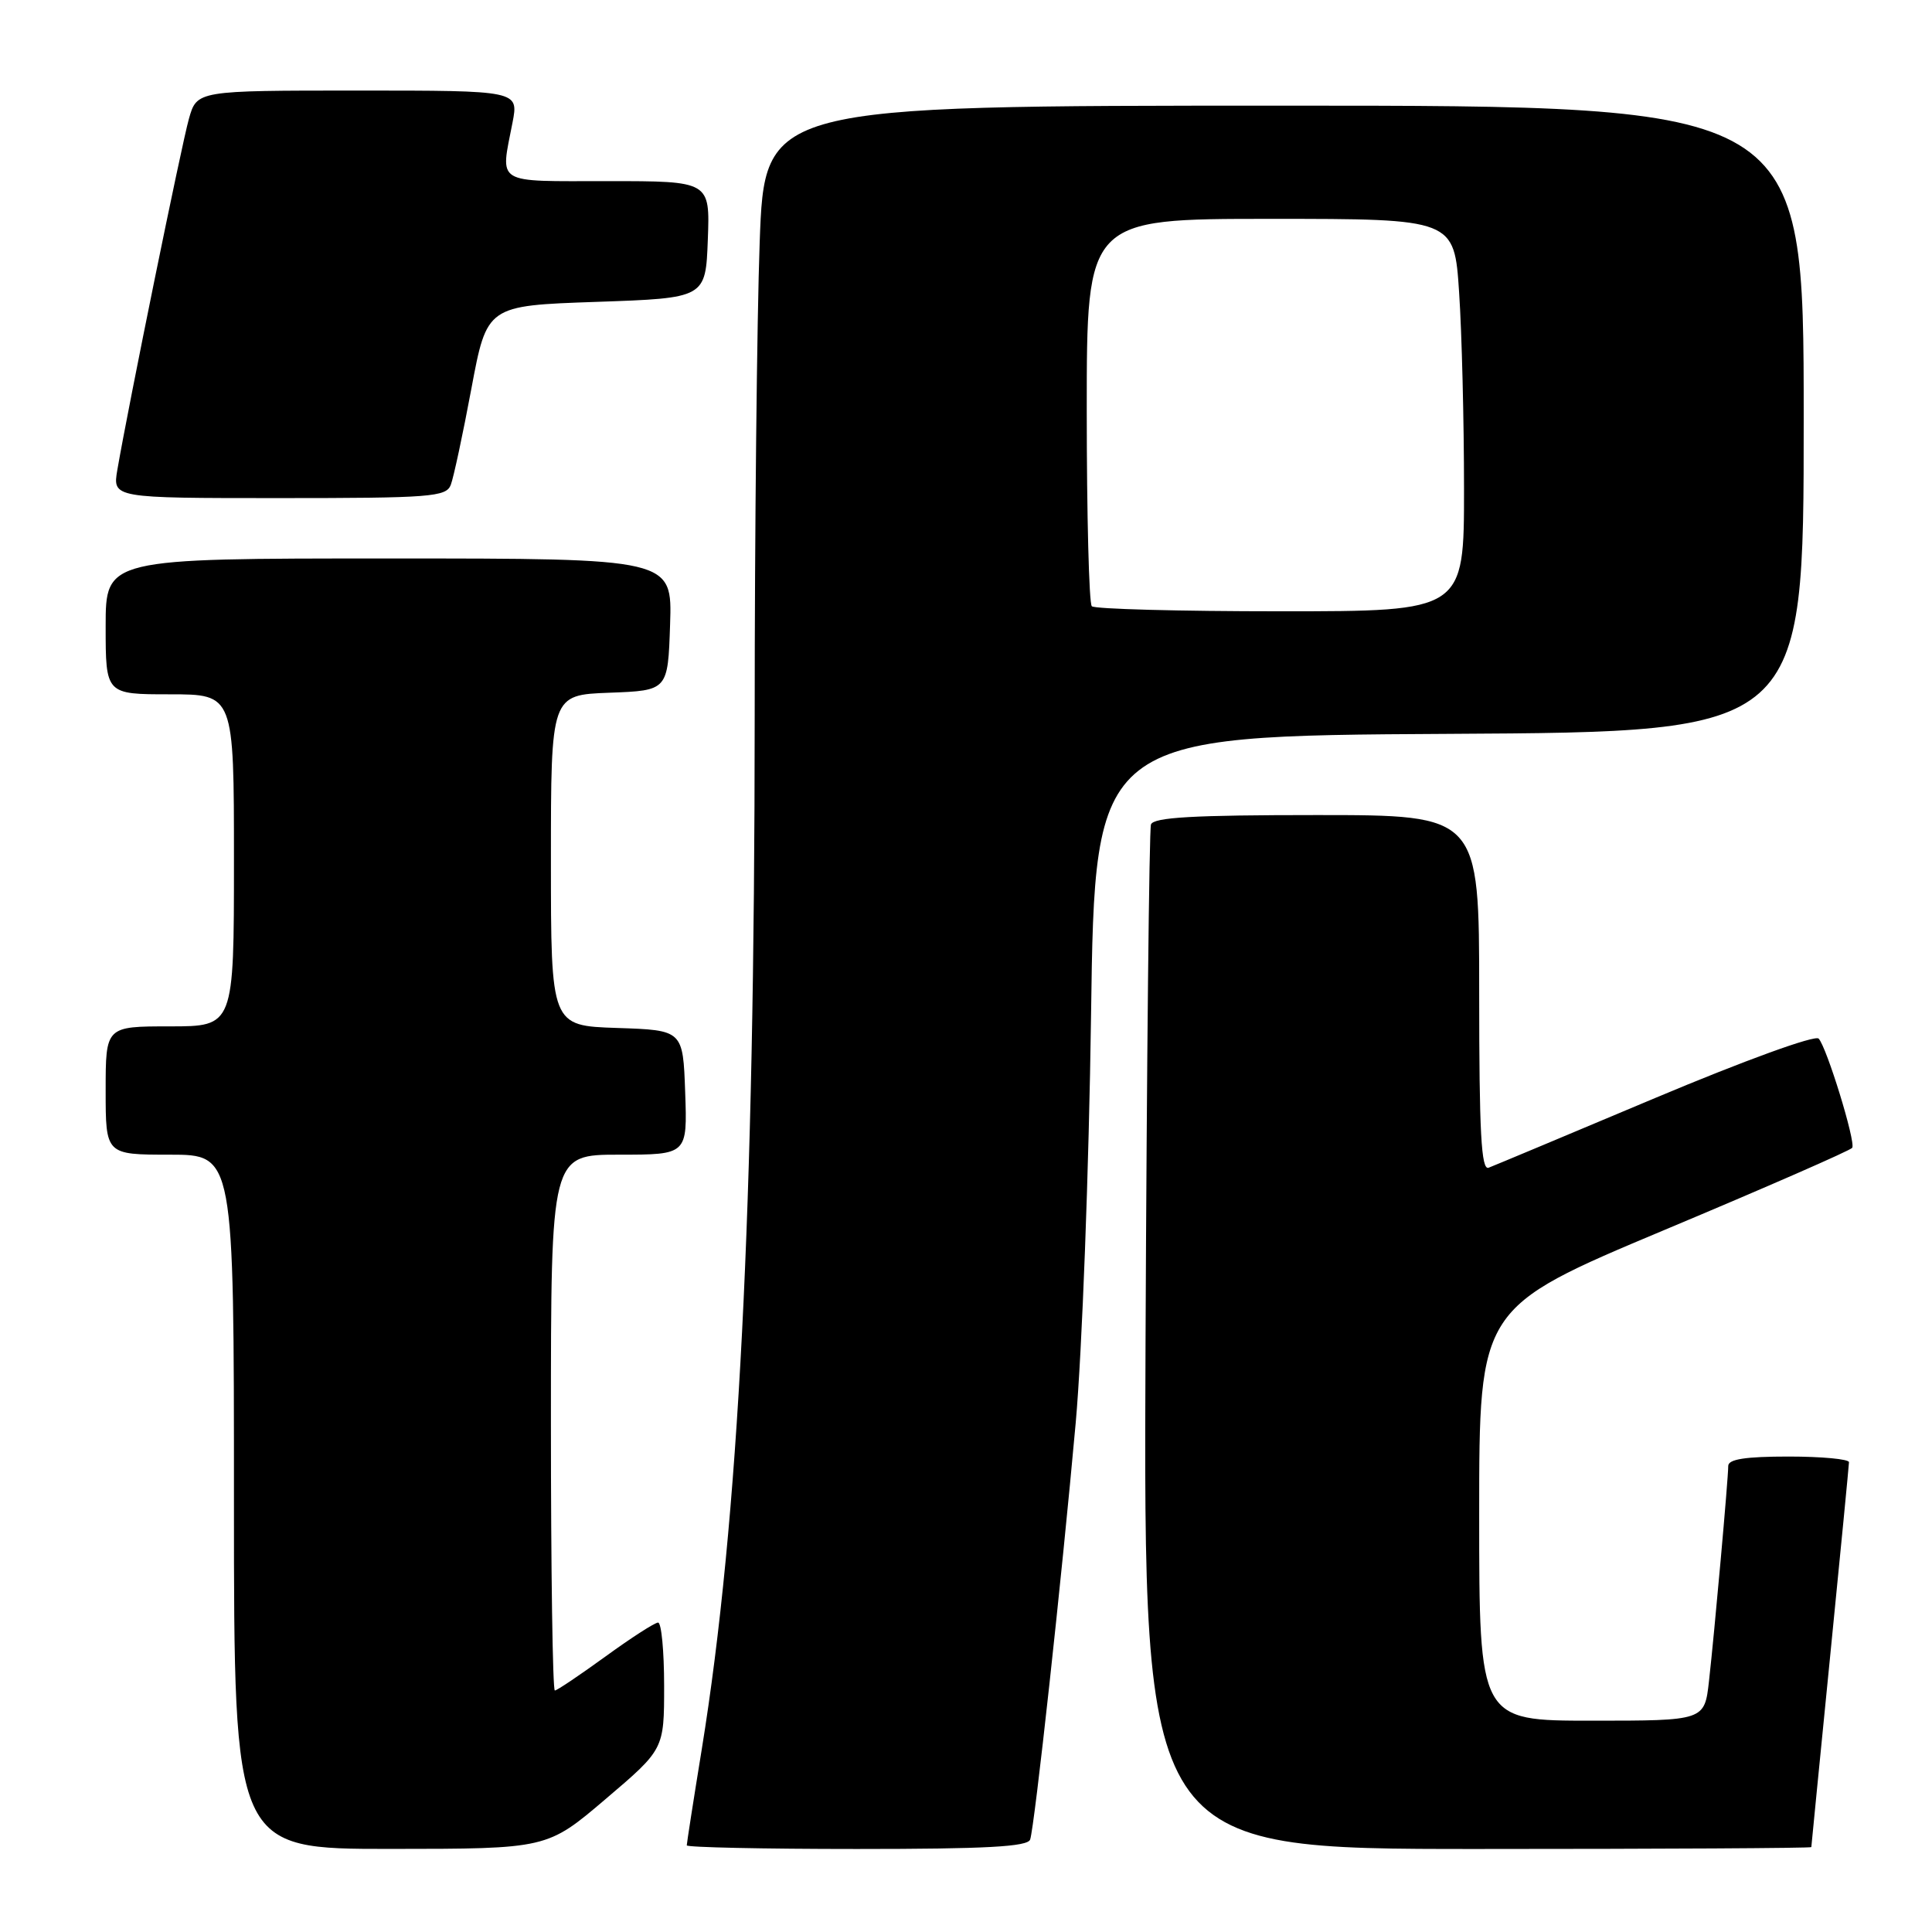 <?xml version="1.0" encoding="UTF-8" standalone="no"?>
<!DOCTYPE svg PUBLIC "-//W3C//DTD SVG 1.1//EN" "http://www.w3.org/Graphics/SVG/1.1/DTD/svg11.dtd" >
<svg xmlns="http://www.w3.org/2000/svg" xmlns:xlink="http://www.w3.org/1999/xlink" version="1.1" viewBox="0 0 256 256">
 <g >
 <path fill="currentColor"
d=" M 80.25 238.38 C 88.00 231.79 88.00 231.79 88.00 223.39 C 88.00 218.78 87.64 215.00 87.20 215.00 C 86.76 215.00 83.62 217.03 80.22 219.50 C 76.81 221.97 73.80 224.00 73.52 224.00 C 73.23 224.00 73.00 208.03 73.00 188.50 C 73.00 153.00 73.00 153.00 82.04 153.00 C 91.08 153.00 91.08 153.00 90.79 144.75 C 90.50 136.50 90.50 136.50 81.75 136.21 C 73.00 135.92 73.00 135.92 73.00 114.00 C 73.00 92.08 73.00 92.08 80.75 91.79 C 88.50 91.50 88.50 91.50 88.79 82.75 C 89.08 74.00 89.08 74.00 51.54 74.00 C 14.00 74.00 14.00 74.00 14.00 83.00 C 14.00 92.00 14.00 92.00 22.50 92.00 C 31.00 92.00 31.00 92.00 31.00 114.00 C 31.00 136.00 31.00 136.00 22.50 136.00 C 14.00 136.00 14.00 136.00 14.00 144.50 C 14.00 153.00 14.00 153.00 22.50 153.00 C 31.00 153.00 31.00 153.00 31.00 199.00 C 31.00 245.00 31.00 245.00 51.75 244.99 C 72.50 244.98 72.50 244.98 80.25 238.38 Z  M 136.50 243.75 C 137.09 242.03 140.69 209.11 142.54 188.50 C 143.38 179.11 144.29 154.93 144.57 134.50 C 145.08 97.50 145.08 97.50 192.04 97.24 C 239.00 96.98 239.00 96.98 239.00 55.49 C 239.00 14.00 239.00 14.00 170.16 14.00 C 101.32 14.00 101.32 14.00 100.66 32.16 C 100.30 42.15 100.00 70.39 100.00 94.91 C 99.99 160.25 97.88 201.55 92.99 231.77 C 91.89 238.52 91.00 244.26 91.00 244.52 C 91.00 244.78 101.14 245.00 113.53 245.00 C 130.66 245.00 136.17 244.70 136.50 243.75 Z  M 240.01 244.75 C 240.01 244.61 241.14 233.25 242.50 219.50 C 243.87 205.75 244.99 194.16 245.00 193.75 C 245.00 193.34 241.40 193.00 237.00 193.00 C 231.27 193.00 229.00 193.35 229.00 194.25 C 229.00 195.95 227.18 216.25 226.45 222.75 C 225.86 228.00 225.86 228.00 210.93 228.00 C 196.00 228.00 196.00 228.00 196.00 200.64 C 196.00 173.28 196.00 173.28 220.54 162.98 C 234.04 157.32 245.24 152.42 245.43 152.09 C 245.91 151.30 242.04 138.73 240.98 137.62 C 240.50 137.12 231.14 140.52 219.32 145.49 C 207.87 150.31 197.94 154.47 197.25 154.73 C 196.27 155.11 196.00 150.08 196.00 131.61 C 196.00 108.00 196.00 108.00 174.47 108.00 C 158.14 108.00 152.83 108.30 152.51 109.25 C 152.27 109.94 151.95 140.76 151.79 177.75 C 151.50 245.00 151.50 245.00 195.75 245.00 C 220.09 245.00 240.00 244.89 240.01 244.75 Z  M 59.73 64.25 C 60.10 63.29 61.33 57.55 62.46 51.50 C 64.52 40.50 64.52 40.50 79.01 40.00 C 93.50 39.50 93.50 39.50 93.79 31.75 C 94.08 24.00 94.08 24.00 80.54 24.00 C 65.39 24.00 66.30 24.56 67.91 16.25 C 68.73 12.00 68.73 12.00 47.41 12.00 C 26.09 12.00 26.09 12.00 25.03 15.75 C 24.05 19.21 17.03 53.65 15.55 62.25 C 14.91 66.00 14.91 66.00 36.99 66.00 C 57.09 66.00 59.12 65.84 59.73 64.25 Z  M 144.67 80.33 C 144.30 79.97 144.00 68.27 144.00 54.33 C 144.00 29.00 144.00 29.00 168.35 29.00 C 192.70 29.00 192.70 29.00 193.34 38.75 C 193.70 44.11 193.99 55.81 193.99 64.75 C 194.00 81.00 194.00 81.00 169.67 81.00 C 156.28 81.00 145.03 80.70 144.67 80.33 Z "/>
</g>
</svg>